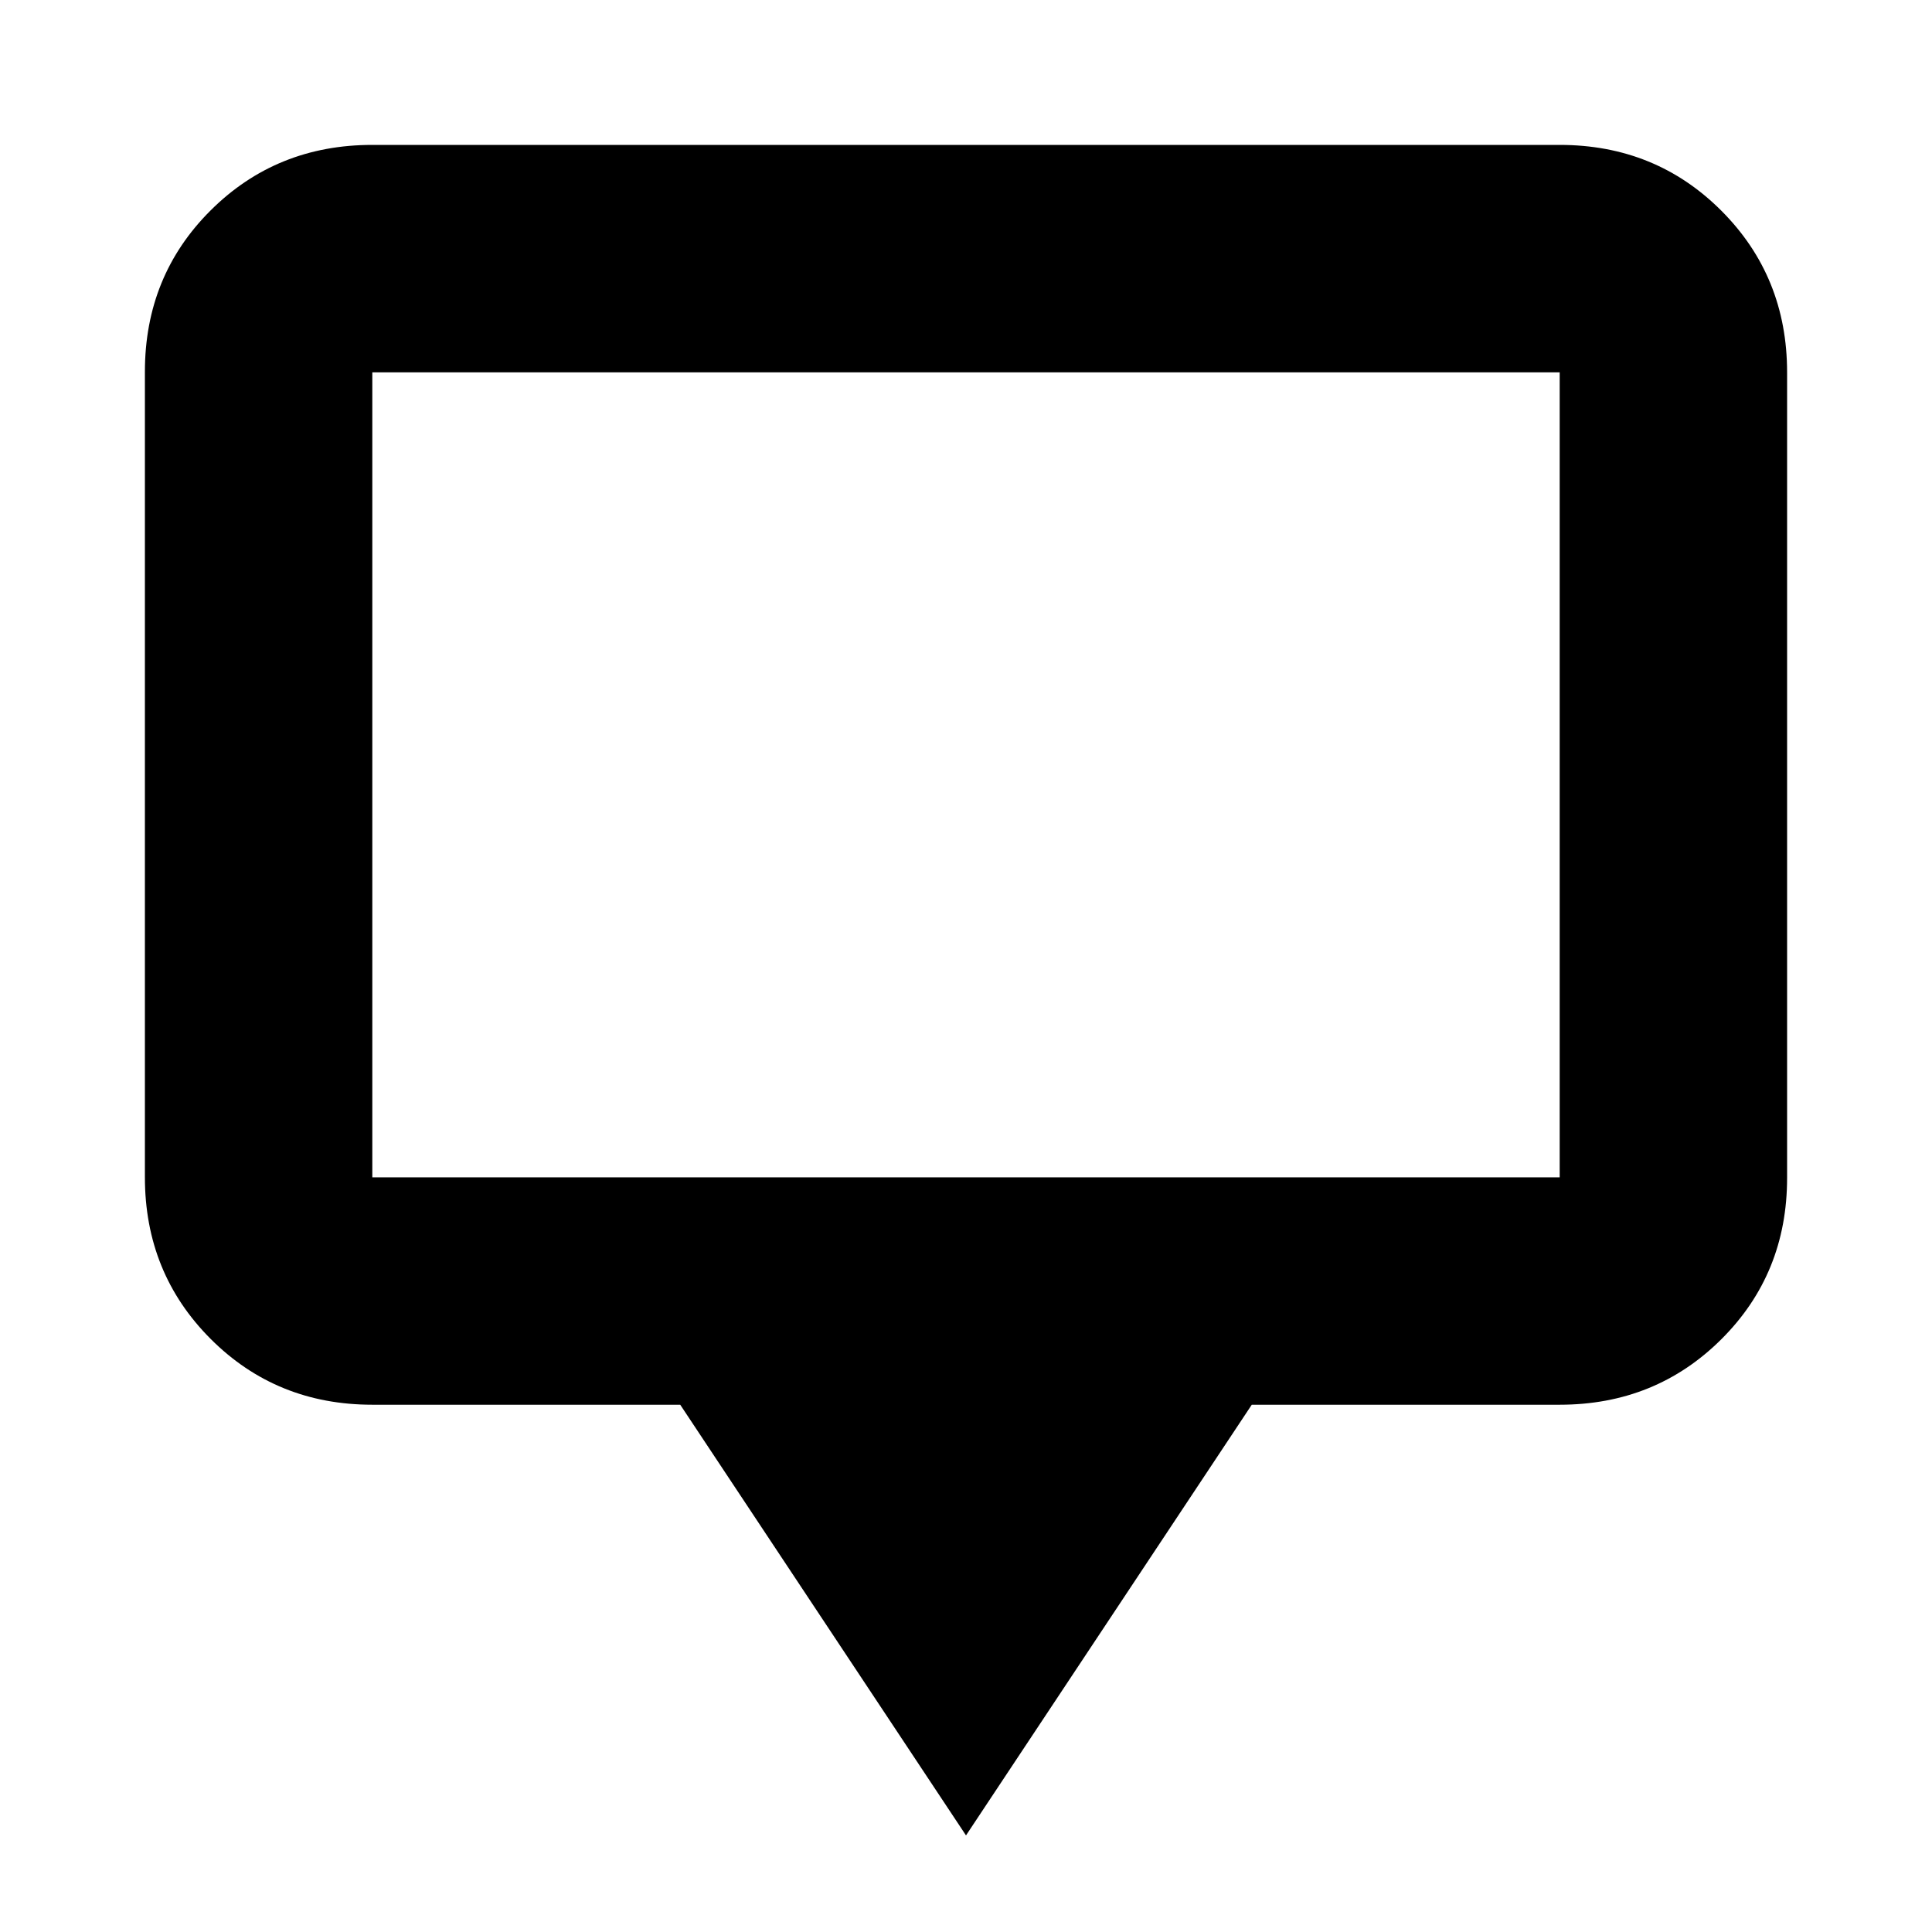 <svg xmlns="http://www.w3.org/2000/svg" height="20" viewBox="0 -960 960 960" width="20"><path d="M480-48 338-262H185q-47.64 0-80.32-32.69Q72-327.39 72-375.04v-400.24q0-47.66 32.68-80.19T185-888h590q47.64 0 80.32 32.69Q888-822.61 888-774.96v400.24q0 47.66-32.68 80.19T775-262H622L480-48ZM185-375h590v-400H185v400Zm0 0v-400 400Z"/></svg>